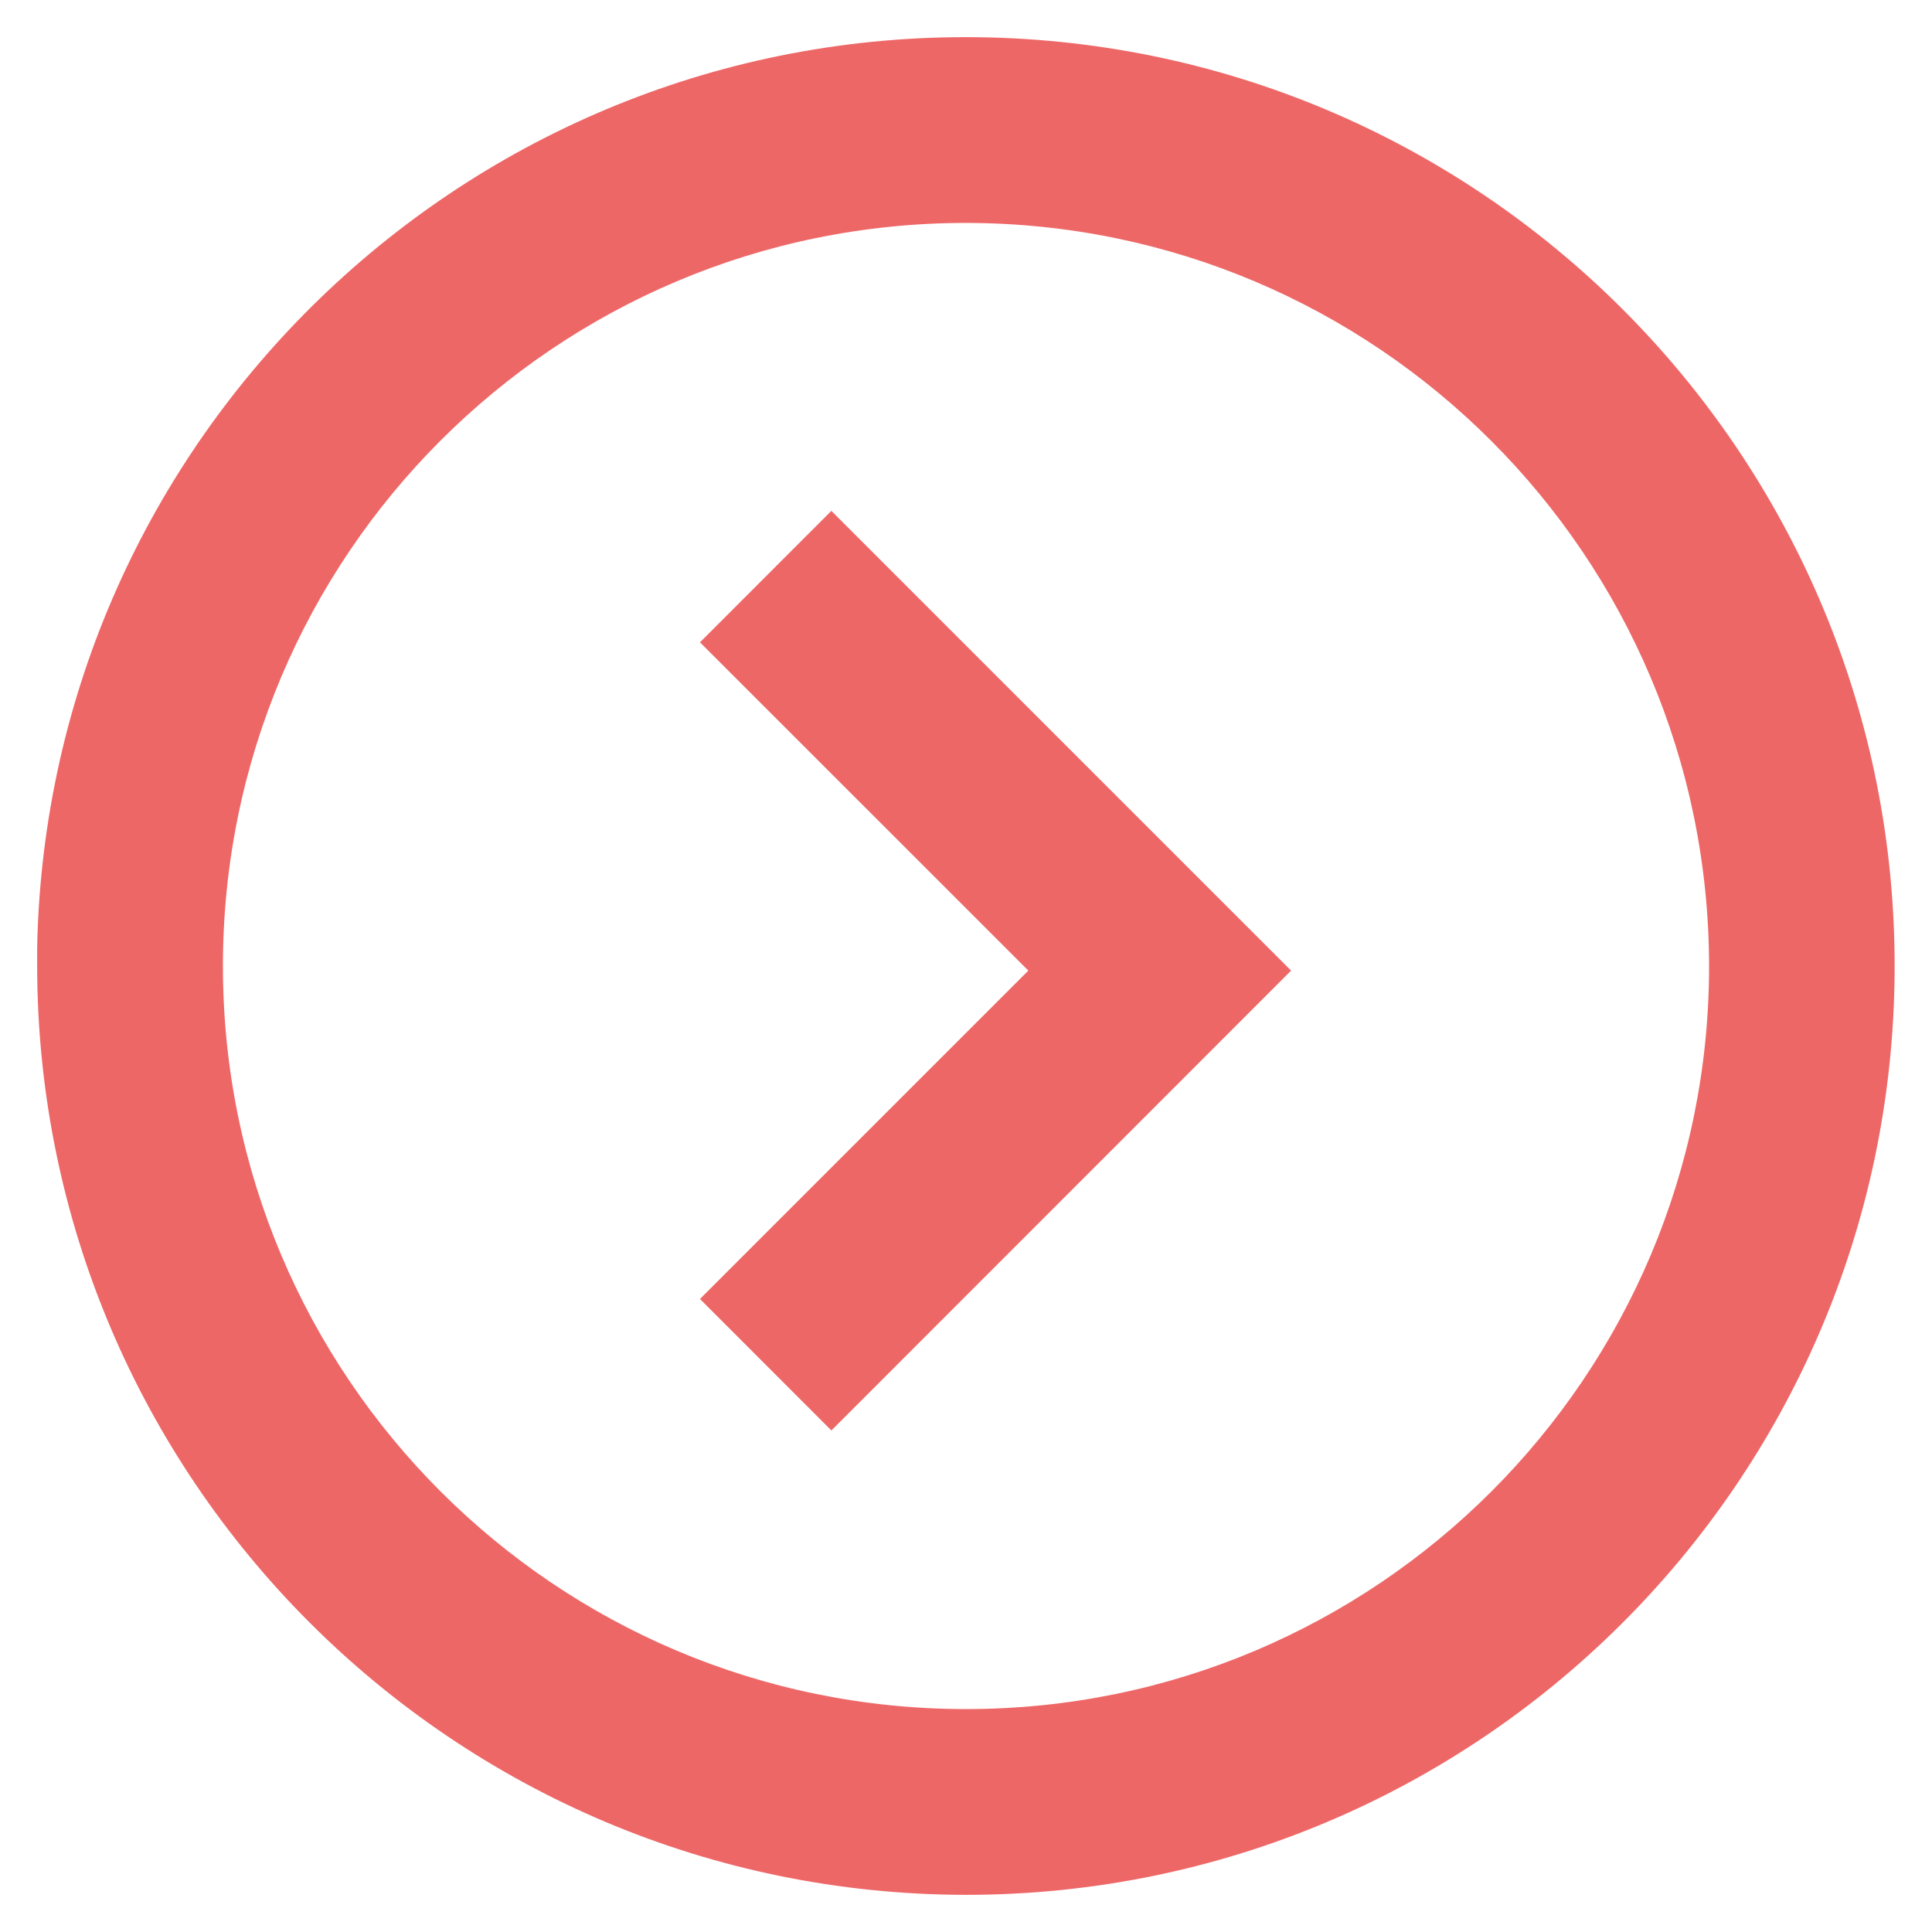 <svg width="26" height="26" viewBox="0 0 26 26" fill="none" xmlns="http://www.w3.org/2000/svg">
<path d="M13 25.5C6.1 25.492 0.508 19.9 0.5 13V12.75C0.637 5.881 6.293 0.41 13.163 0.501C20.033 0.592 25.542 6.211 25.497 13.082C25.452 19.952 19.871 25.499 13 25.5ZM13 3C7.477 3 3 7.477 3 13C3 18.523 7.477 23 13 23C18.523 23 23 18.523 23 13C22.994 7.48 18.52 3.006 13 3ZM11.188 19.25L9.42 17.481L13.839 13.062L9.42 8.644L11.188 6.875L17.375 13.062L11.189 19.25H11.188Z" fill="#EE6767"/>
</svg>

